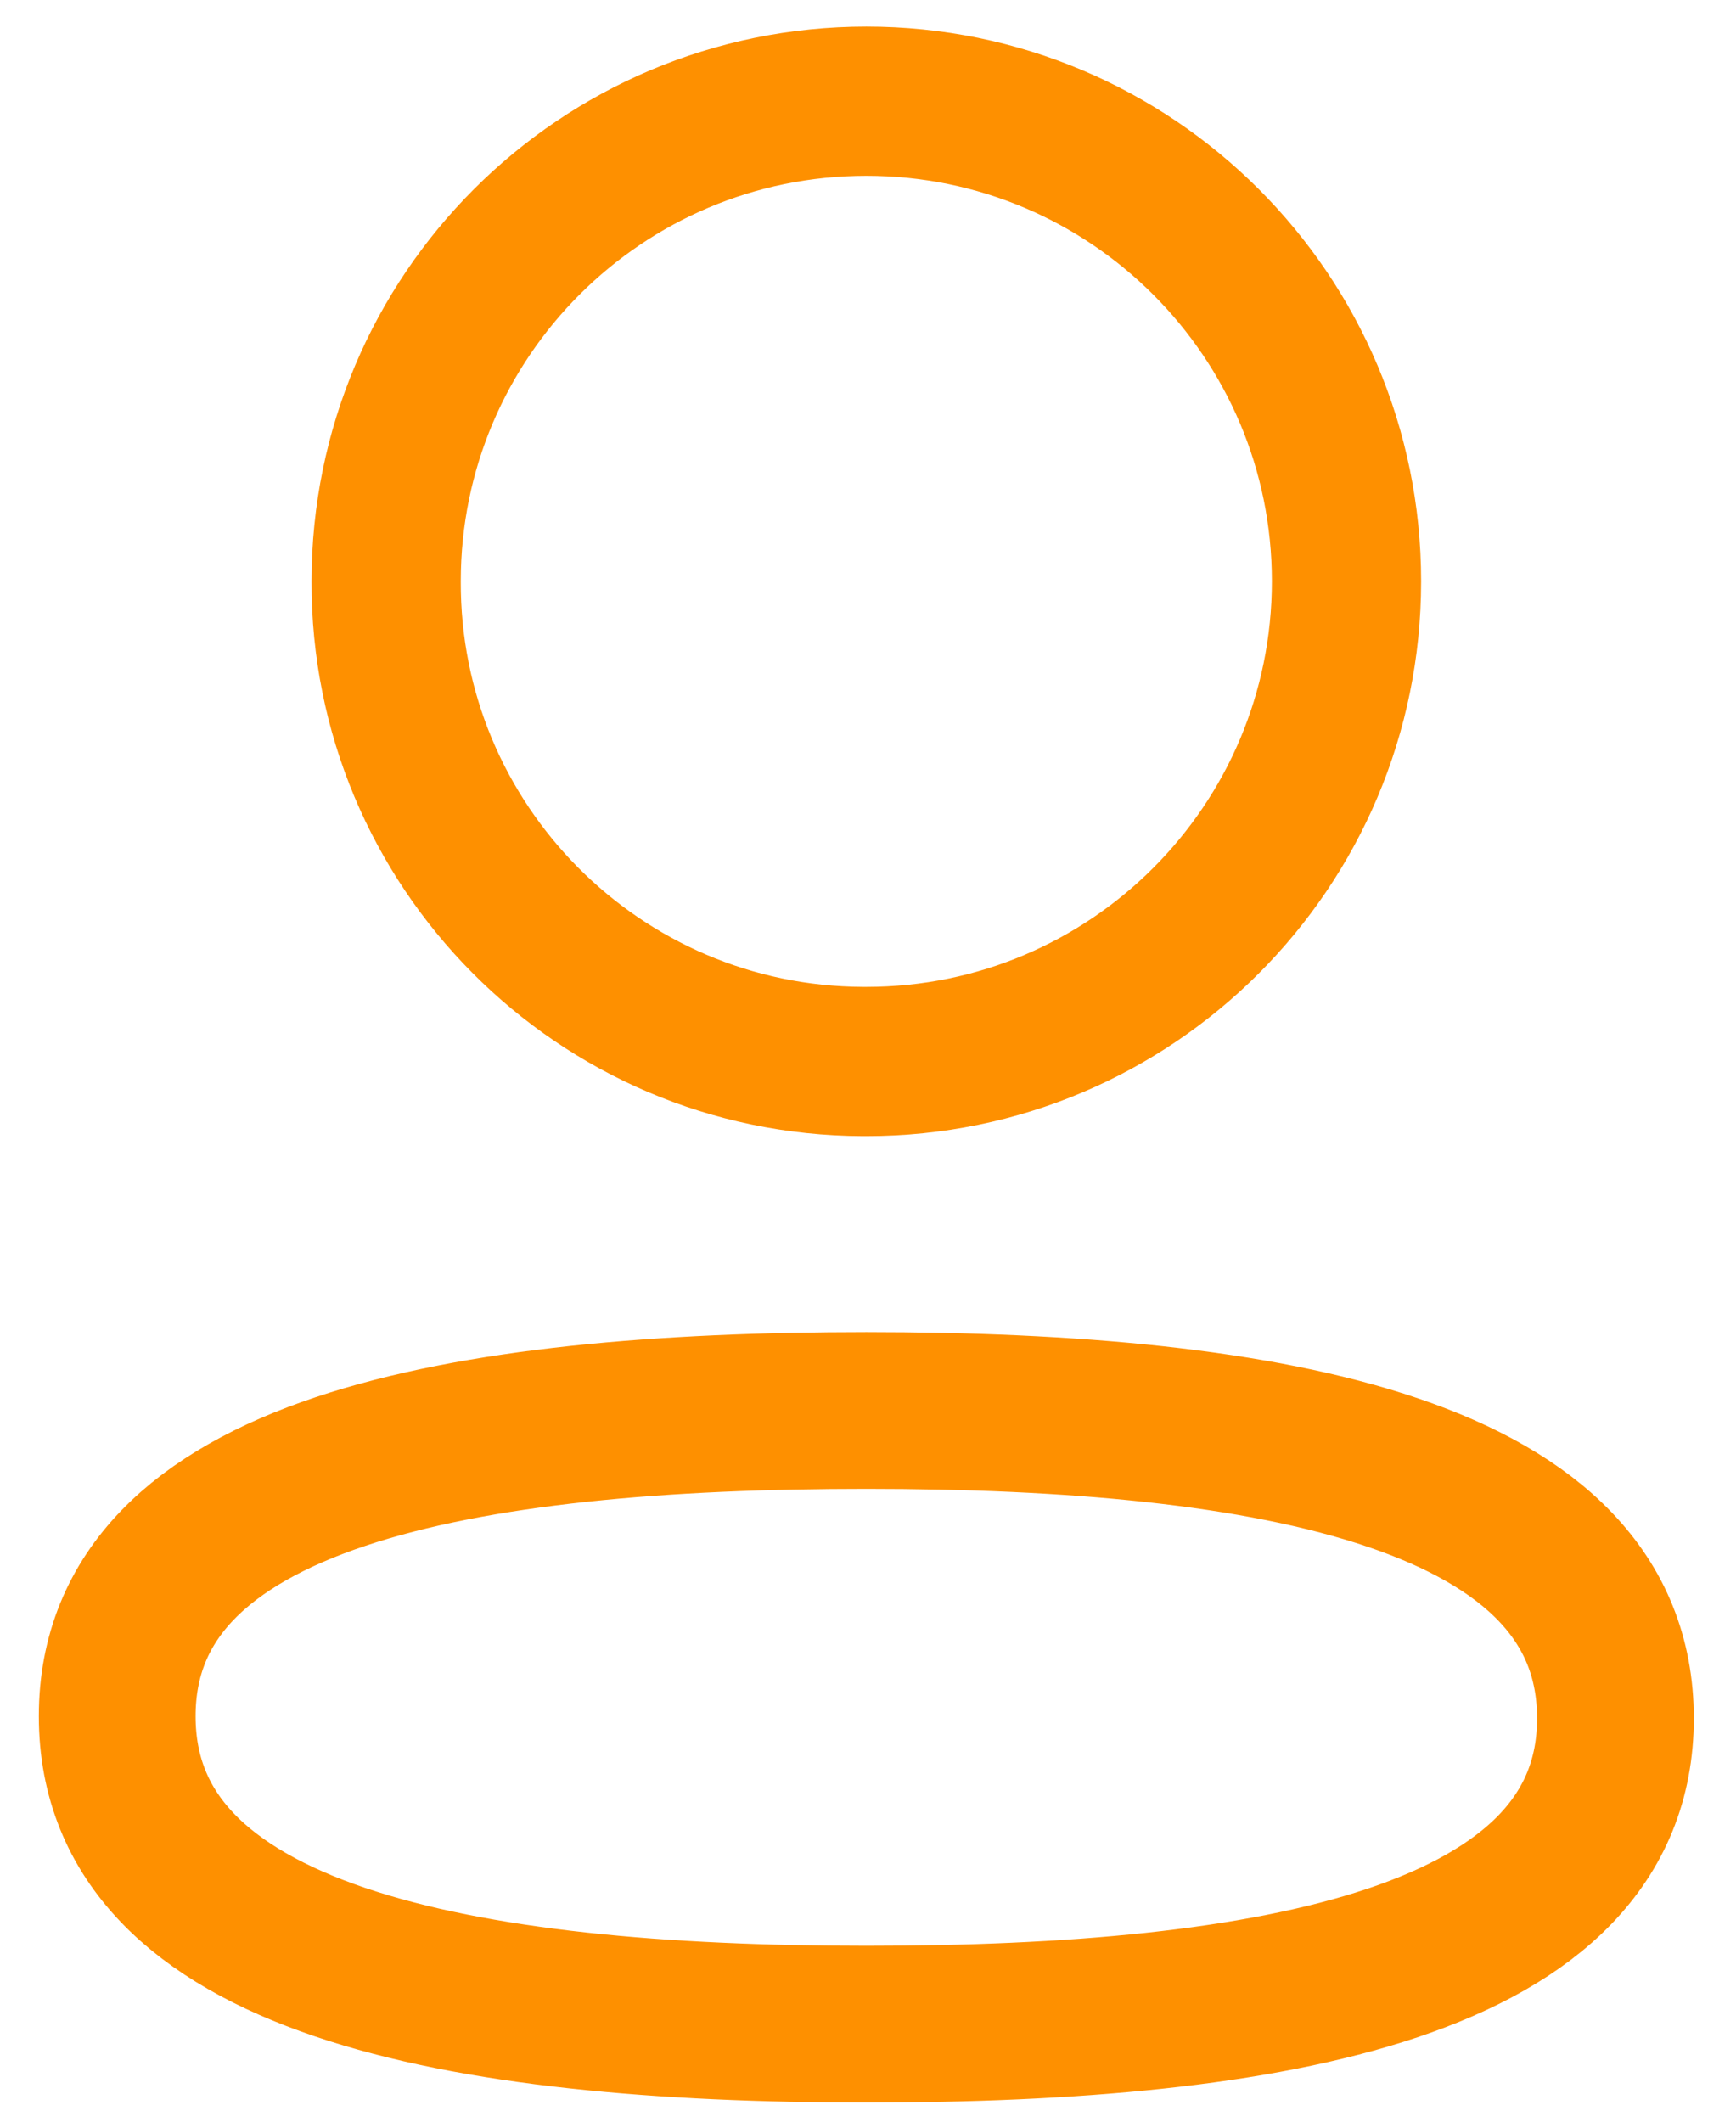 <svg width="27" height="33" viewBox="0 0 27 33" fill="none" xmlns="http://www.w3.org/2000/svg">
<path fill-rule="evenodd" clip-rule="evenodd" d="M13.475 21.938C7.19 21.938 1.823 22.888 1.823 26.693C1.823 30.499 7.156 31.483 13.475 31.483C19.76 31.483 25.125 30.532 25.125 26.727C25.125 22.923 19.794 21.938 13.475 21.938Z" stroke="#FE9000" stroke-width="2.438" stroke-linecap="round" stroke-linejoin="round"/>
<path fill-rule="evenodd" clip-rule="evenodd" d="M13.475 16.51C17.599 16.51 20.942 13.165 20.942 9.041C20.942 4.916 17.599 1.574 13.475 1.574C9.351 1.574 6.006 4.916 6.006 9.041C5.992 13.151 9.313 16.496 13.422 16.51H13.475Z" stroke="#FE9000" stroke-width="2.321" stroke-linecap="round" stroke-linejoin="round"/>
</svg>
